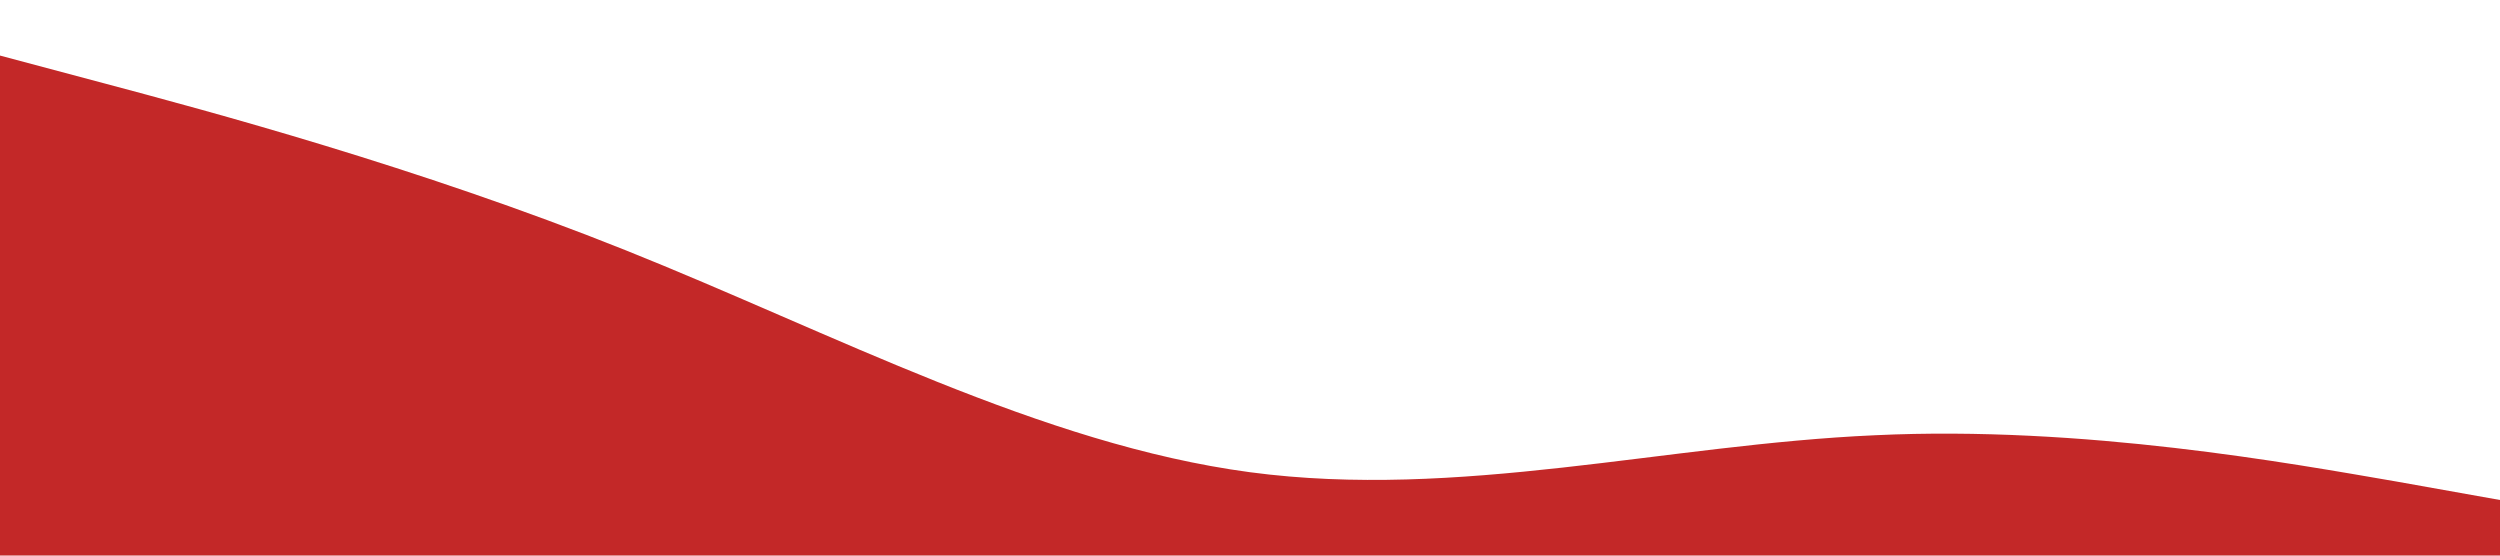 <?xml version="1.0" standalone="no"?><svg xmlns="http://www.w3.org/2000/svg" viewBox="0 0 1440 320"><path fill="rgb(195, 40, 40)" fill-opacity="1" d="M0,32L60,48C120,64,240,96,360,144C480,192,600,256,720,272C840,288,960,256,1080,250.7C1200,245,1320,267,1380,277.3L1440,288L1440,320L1380,320C1320,320,1200,320,1080,320C960,320,840,320,720,320C600,320,480,320,360,320C240,320,120,320,60,320L0,320Z"></path></svg>